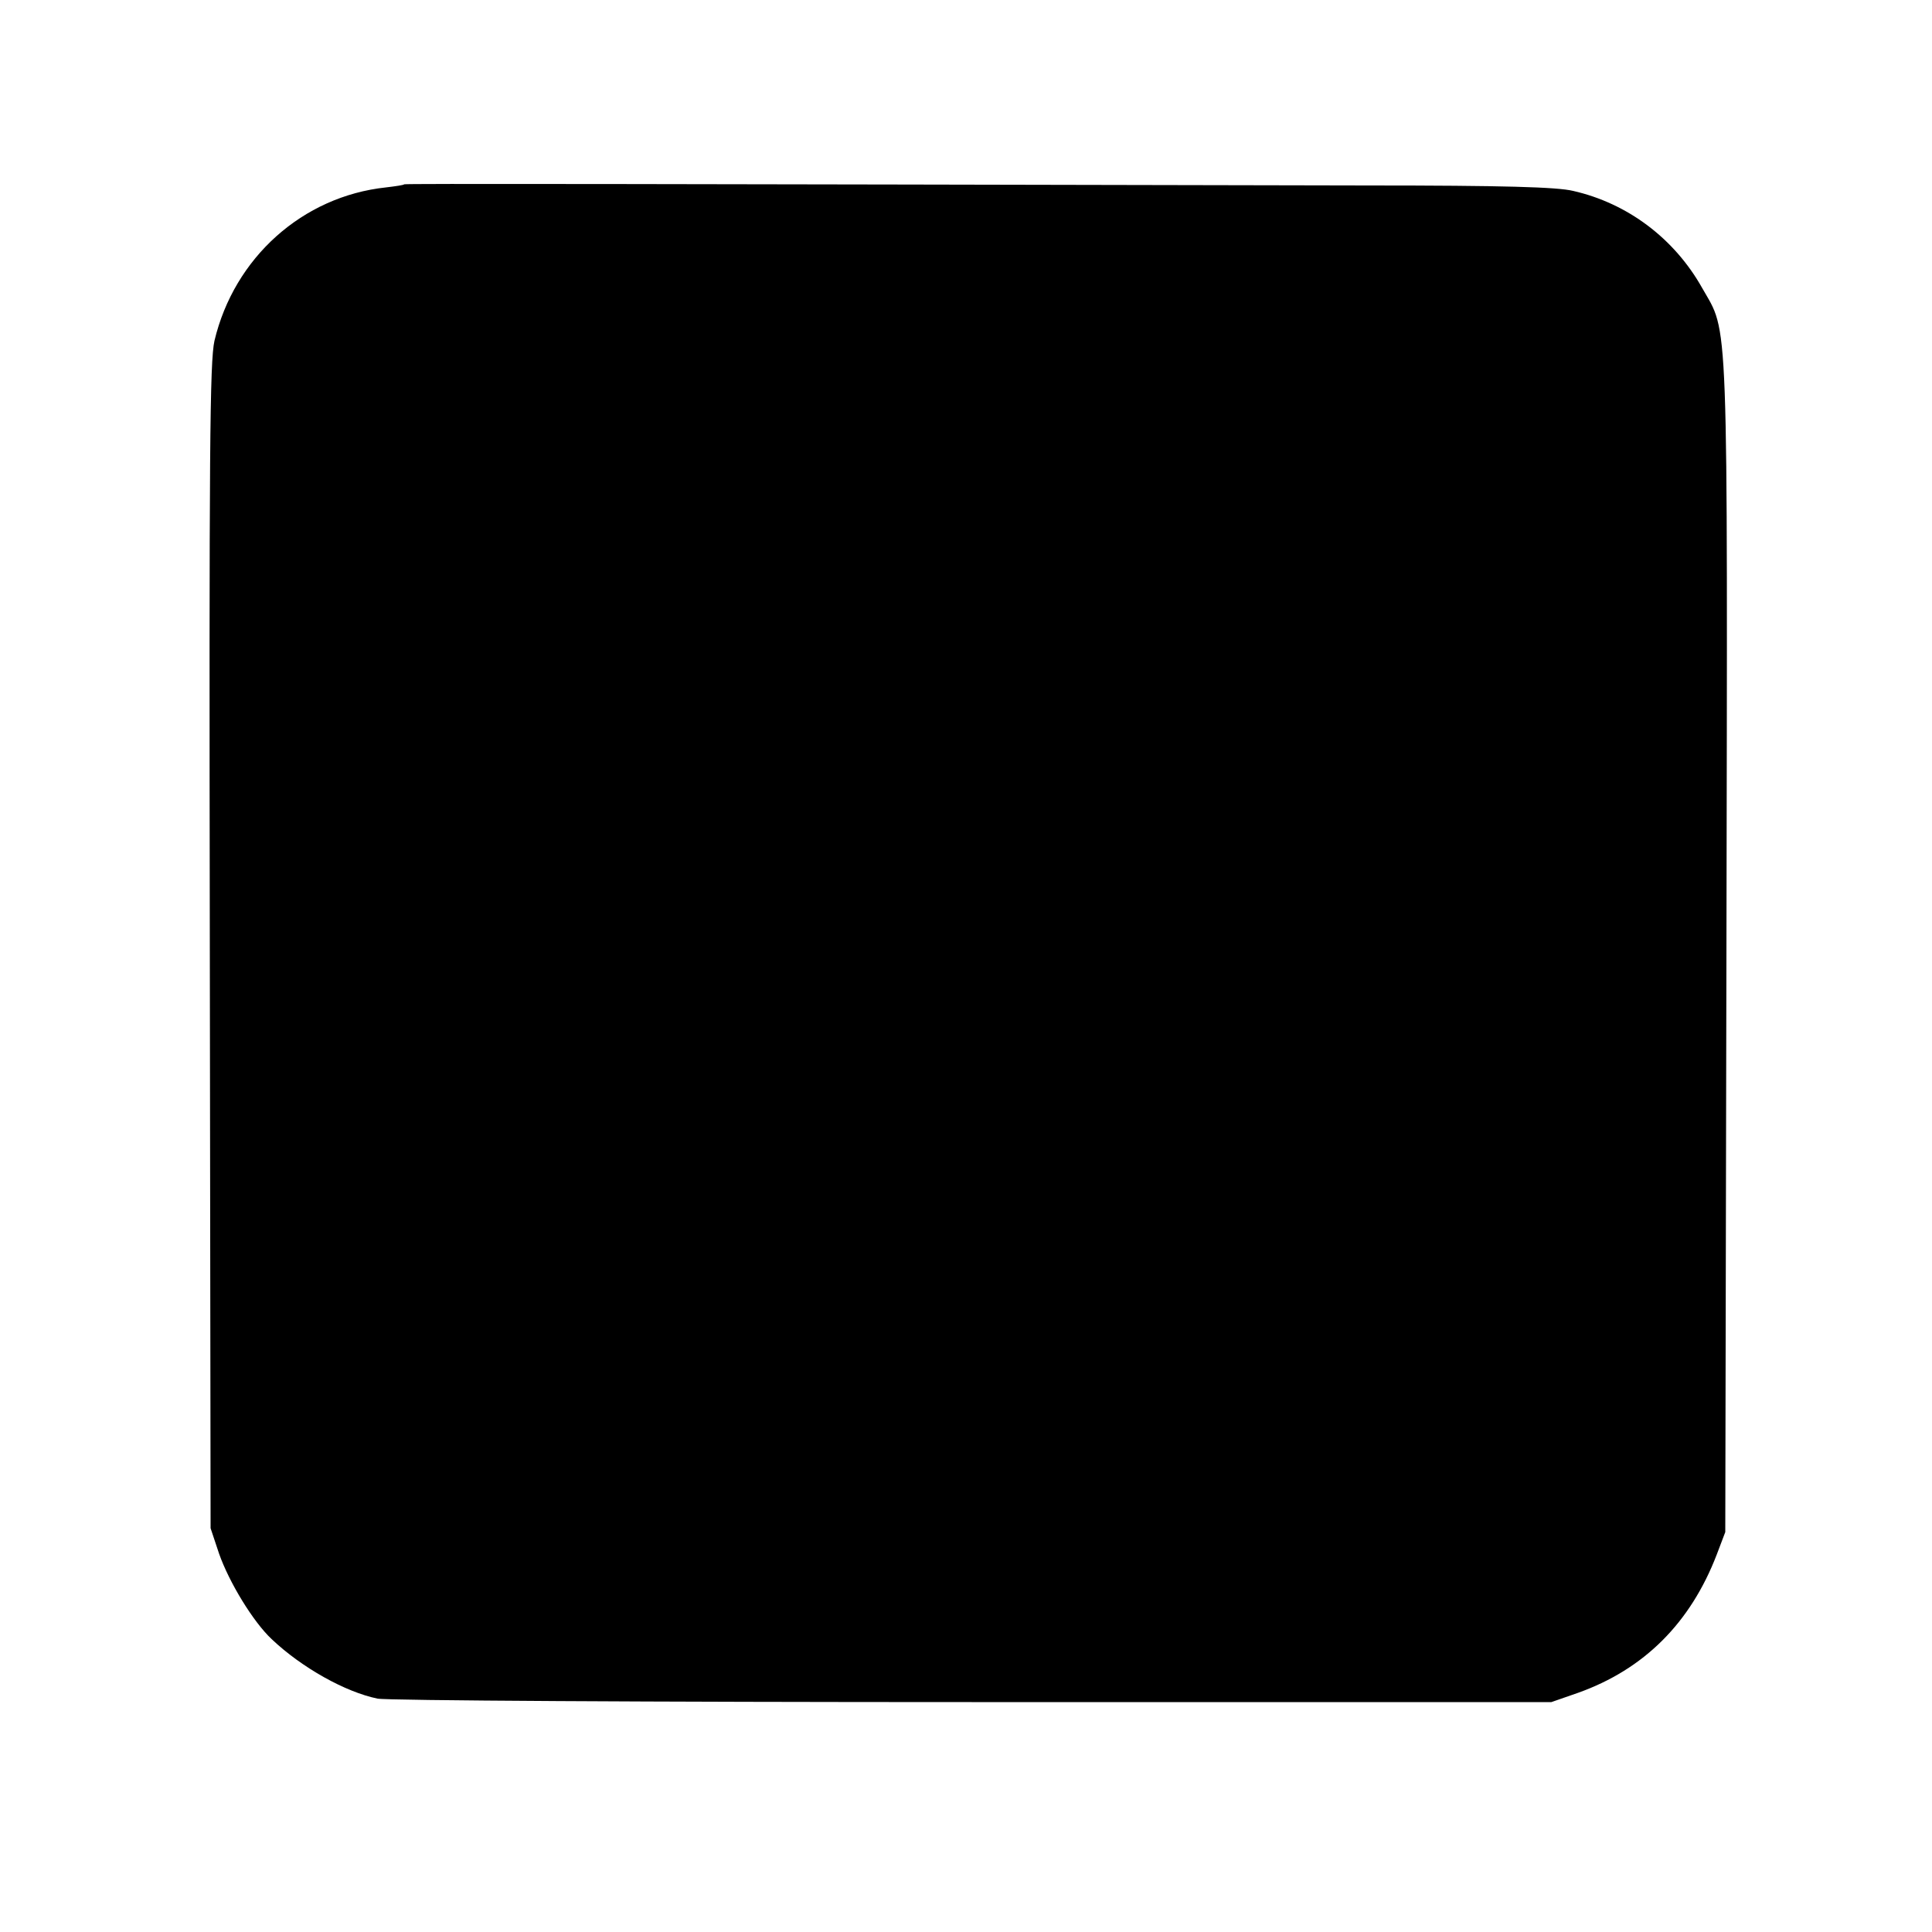 <?xml version="1.0" standalone="no"?>
<!DOCTYPE svg PUBLIC "-//W3C//DTD SVG 20010904//EN"
 "http://www.w3.org/TR/2001/REC-SVG-20010904/DTD/svg10.dtd">
<svg version="1.0" xmlns="http://www.w3.org/2000/svg"
 width="500pt" height="500pt" viewBox="0 0 500 500"
 preserveAspectRatio="xMidYMid meet">
<g transform="translate(0,500) scale(0.1,-0.1)"
fill="#000000" stroke="none">
<path d="M1046 4523 c-1 -2 -22 -5 -47 -8 -216 -23 -393 -182 -444 -397 -12
-54 -14 -275 -12 -1568 l2 -1505 22 -66 c26 -74 88 -176 136 -221 78 -74 191
-137 274 -154 21 -5 713 -9 1538 -9 l1500 0 69 24 c171 61 291 181 359 358
l22 58 3 1513 c3 1677 6 1585 -63 1707 -72 128 -193 219 -334 251 -41 10 -181
14 -531 14 -1922 4 -2492 5 -2494 3z"/>
</g>
</svg>
